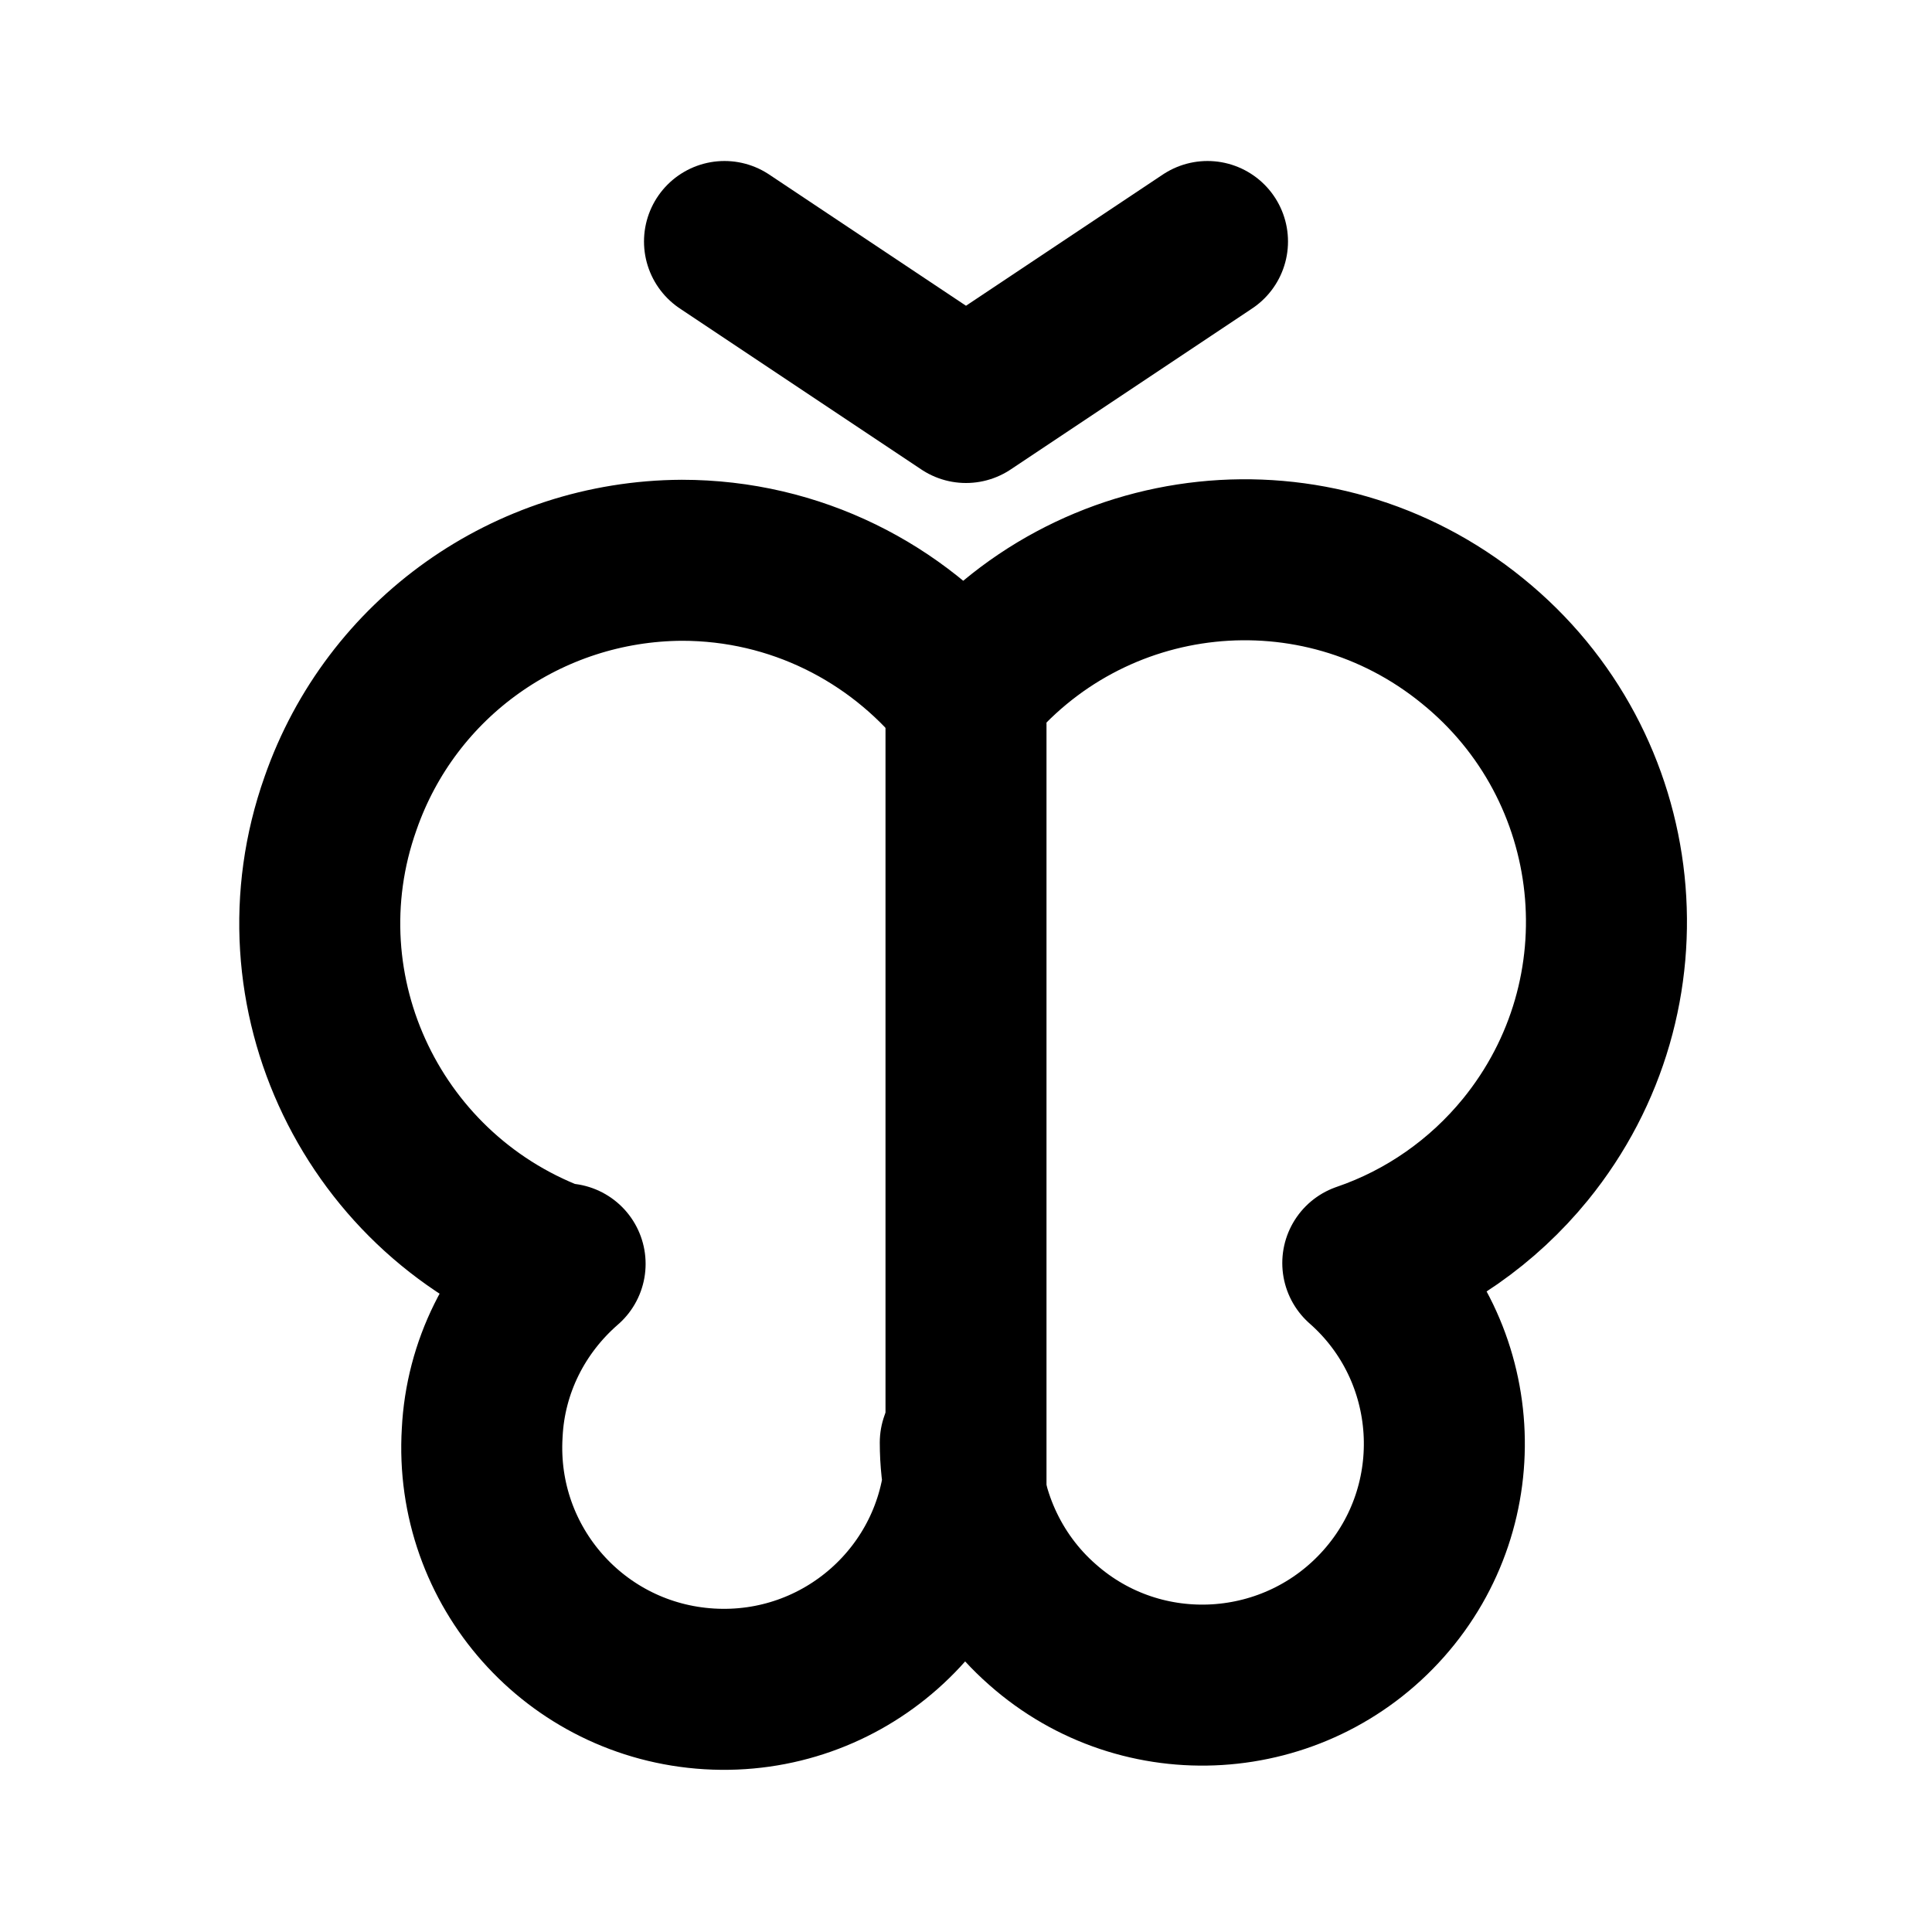 <svg viewBox="0 0 24 24" xmlns="http://www.w3.org/2000/svg"><g fill="none"><path d="M0 0h24v24H0Z"/><g stroke-linecap="round" stroke-width="2" stroke="#000" fill="none" stroke-linejoin="round"><path d="M11.99 18.17v0c-.1 1.65-1.52 2.91-3.18 2.81 -1.66-.1-2.92-1.52-2.82-3.18 .04-.82.42-1.57 1.03-2.1l-.03.02v0c-2.35-.83-3.59-3.4-2.76-5.74 .63-1.81 2.33-3.01 4.24-3.02 1.41 0 2.67.65 3.5 1.67h-.001c1.56-1.94 4.39-2.24 6.32-.67 1.93 1.56 2.23 4.39.66 6.32 -.53.65-1.23 1.14-2.02 1.41v0c1.24 1.09 1.36 2.99.26 4.23 -1.1 1.24-3 1.36-4.24.26 -.65-.57-1.02-1.4-1.02-2.26Z"/><path d="M12 19V9"/><path d="M9 3l3 2 3-2"/></g></g></svg>